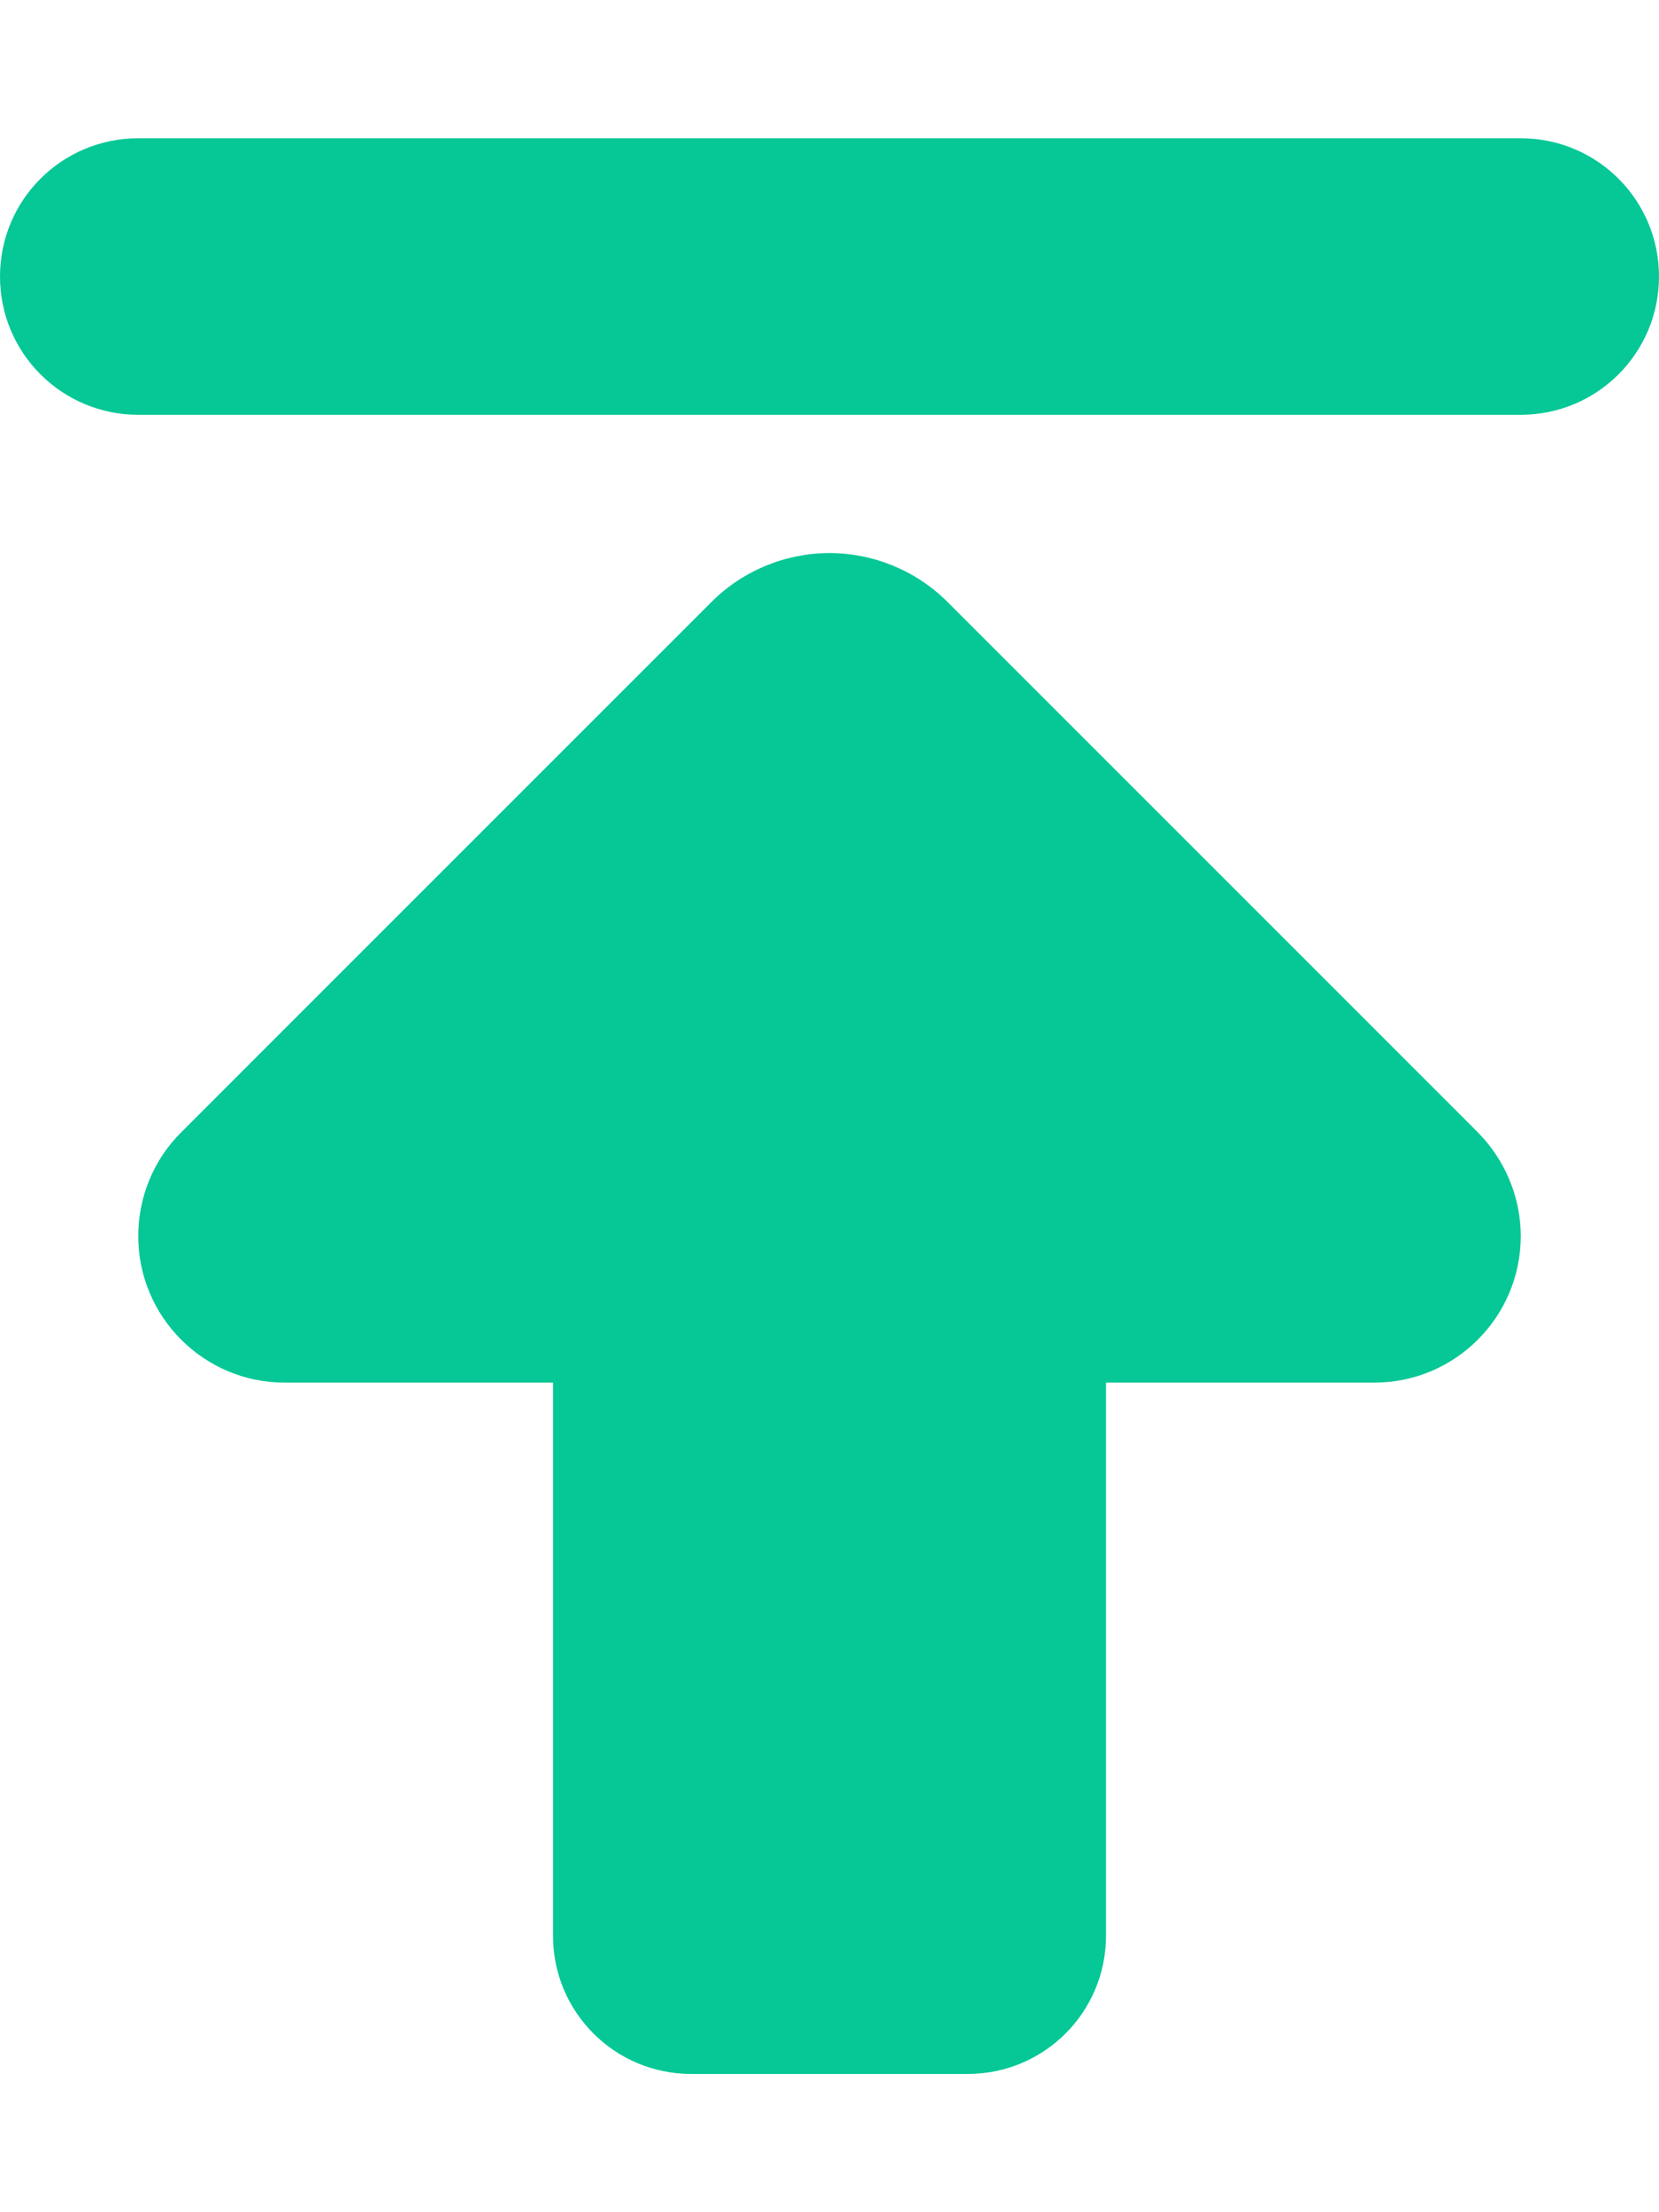 <svg xmlns="http://www.w3.org/2000/svg" viewBox="0 0 384 512"><path d="M342.1 262.1L219.3 139.3c-7.2-7.2-17.1-11.3-27.3-11.3s-20.1 4.1-27.3 11.3L41.9 262.1c-6.4 6.4-9.9 15-9.9 24C32 304.8 47.2 320 65.9 320l62.1 0 0 128c0 17.7 14.3 32 32 32l64 0c17.7 0 32-14.3 32-32l0-128 62.1 0c18.7 0 33.9-15.2 33.9-33.9c0-9-3.6-17.6-9.9-24zM32 96l320 0c17.7 0 32-14.3 32-32s-14.3-32-32-32L32 32C14.3 32 0 46.3 0 64S14.3 96 32 96z" fill="#05c896" /></svg>